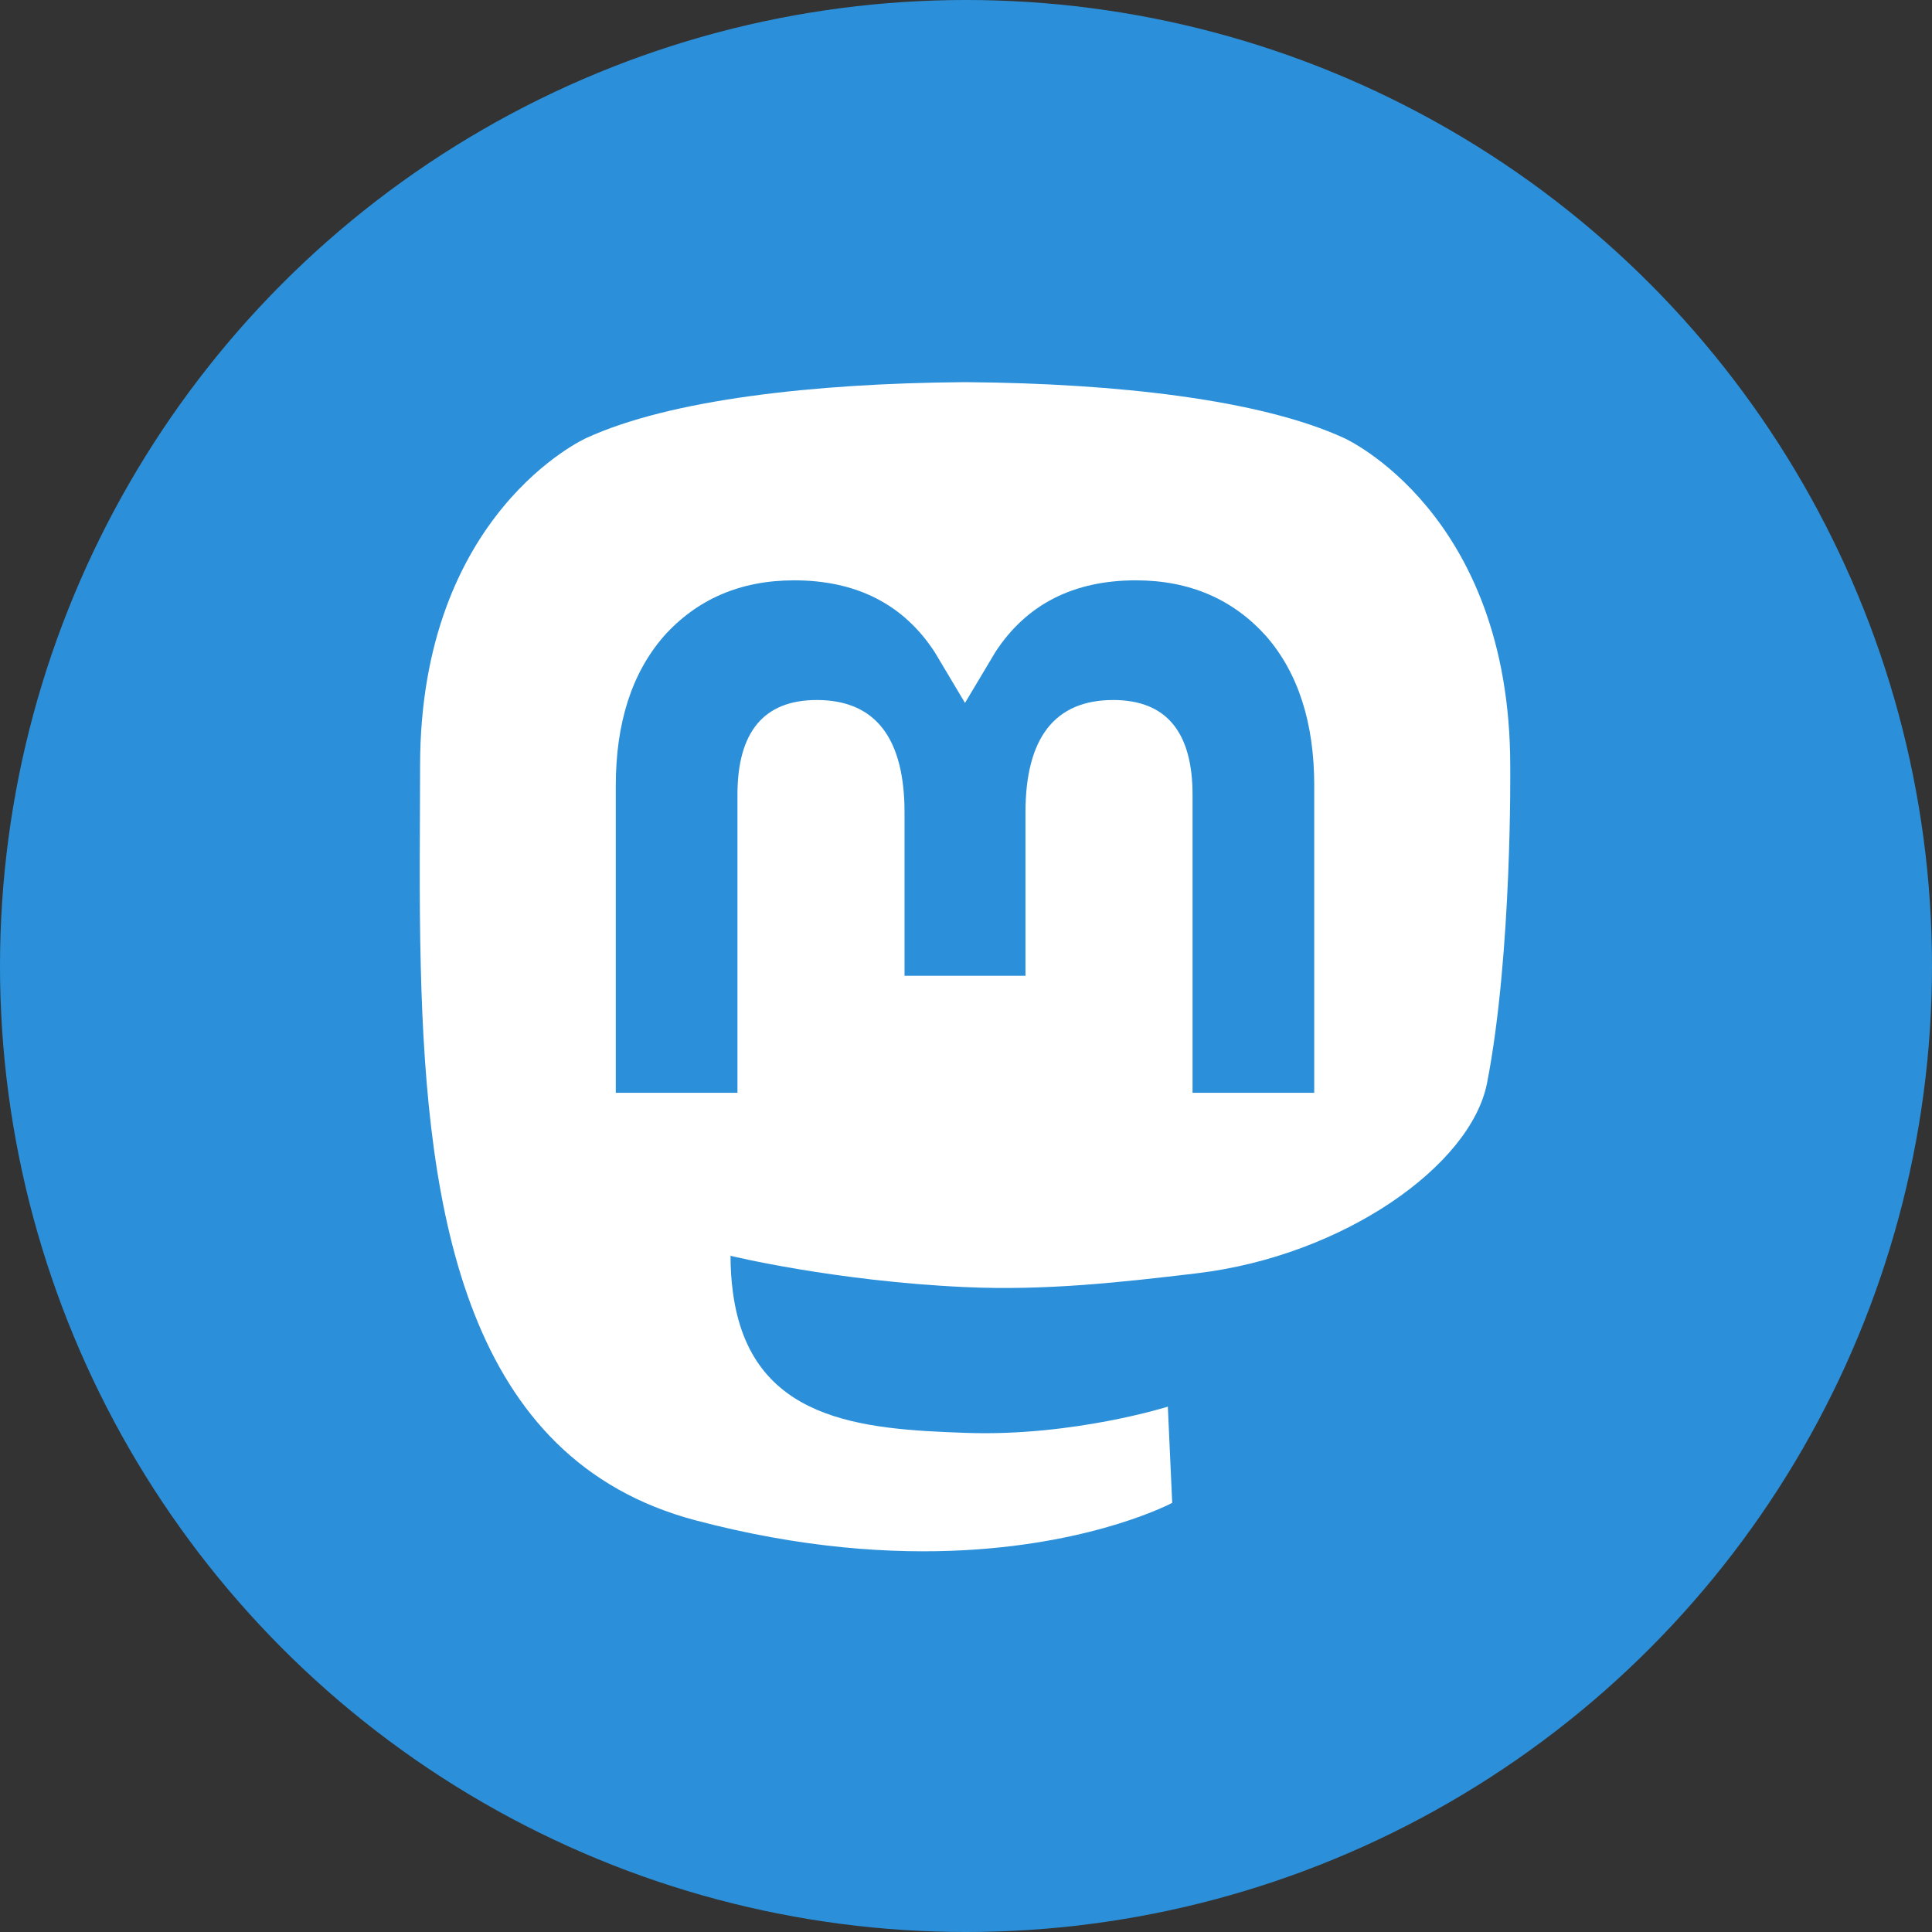 <svg height="128" viewBox="0 0 128 128" width="128" xmlns="http://www.w3.org/2000/svg"><rect x="0" y="0" width="128" height="128" fill="#333333" stroke="none"/><circle cx="64" cy="64" fill="#2b90d9" r="64"/><g stroke-width=".215" transform="matrix(1.551 0 0 1.551 331.435 -136.406)"><path d="m-150.171 134.211c-.685 3.523-6.133 7.378-12.391 8.126-3.263.389-6.476.747-9.901.59-5.603-.257-10.023-1.337-10.023-1.337 0 .545.034 1.065.101 1.55.728 5.529 5.482 5.86 9.986 6.015 4.545.156 8.593-1.121 8.593-1.121l.187 4.109s-3.179 1.707-8.843 2.021c-3.123.172-7.001-.079-11.517-1.274-9.796-2.593-11.48-13.034-11.738-23.629-.079-3.146-.03-6.112-.03-8.593 0-10.834 7.098-14.009 7.098-14.009 3.579-1.644 9.721-2.335 16.105-2.387h.157c6.385.052 12.53.743 16.109 2.387 0 0 7.098 3.176 7.098 14.009 0 0 .089 7.993-.99 13.543" fill="#fff"/><path d="m-157.553 121.509v13.118h-5.197v-12.732c0-2.684-1.129-4.046-3.388-4.046-2.497 0-3.749 1.616-3.749 4.811v6.969h-5.166v-6.969c0-3.195-1.252-4.811-3.749-4.811-2.259 0-3.388 1.362-3.388 4.046v12.732h-5.197v-13.118c0-2.681.683-4.811 2.054-6.388 1.414-1.576 3.266-2.384 5.564-2.384 2.659 0 4.673 1.022 6.005 3.067l1.294 2.17 1.295-2.17c1.331-2.045 3.345-3.067 6.005-3.067 2.298 0 4.15.808 5.564 2.384 1.371 1.576 2.054 3.707 2.054 6.388" fill="#2b90d9"/></g></svg>